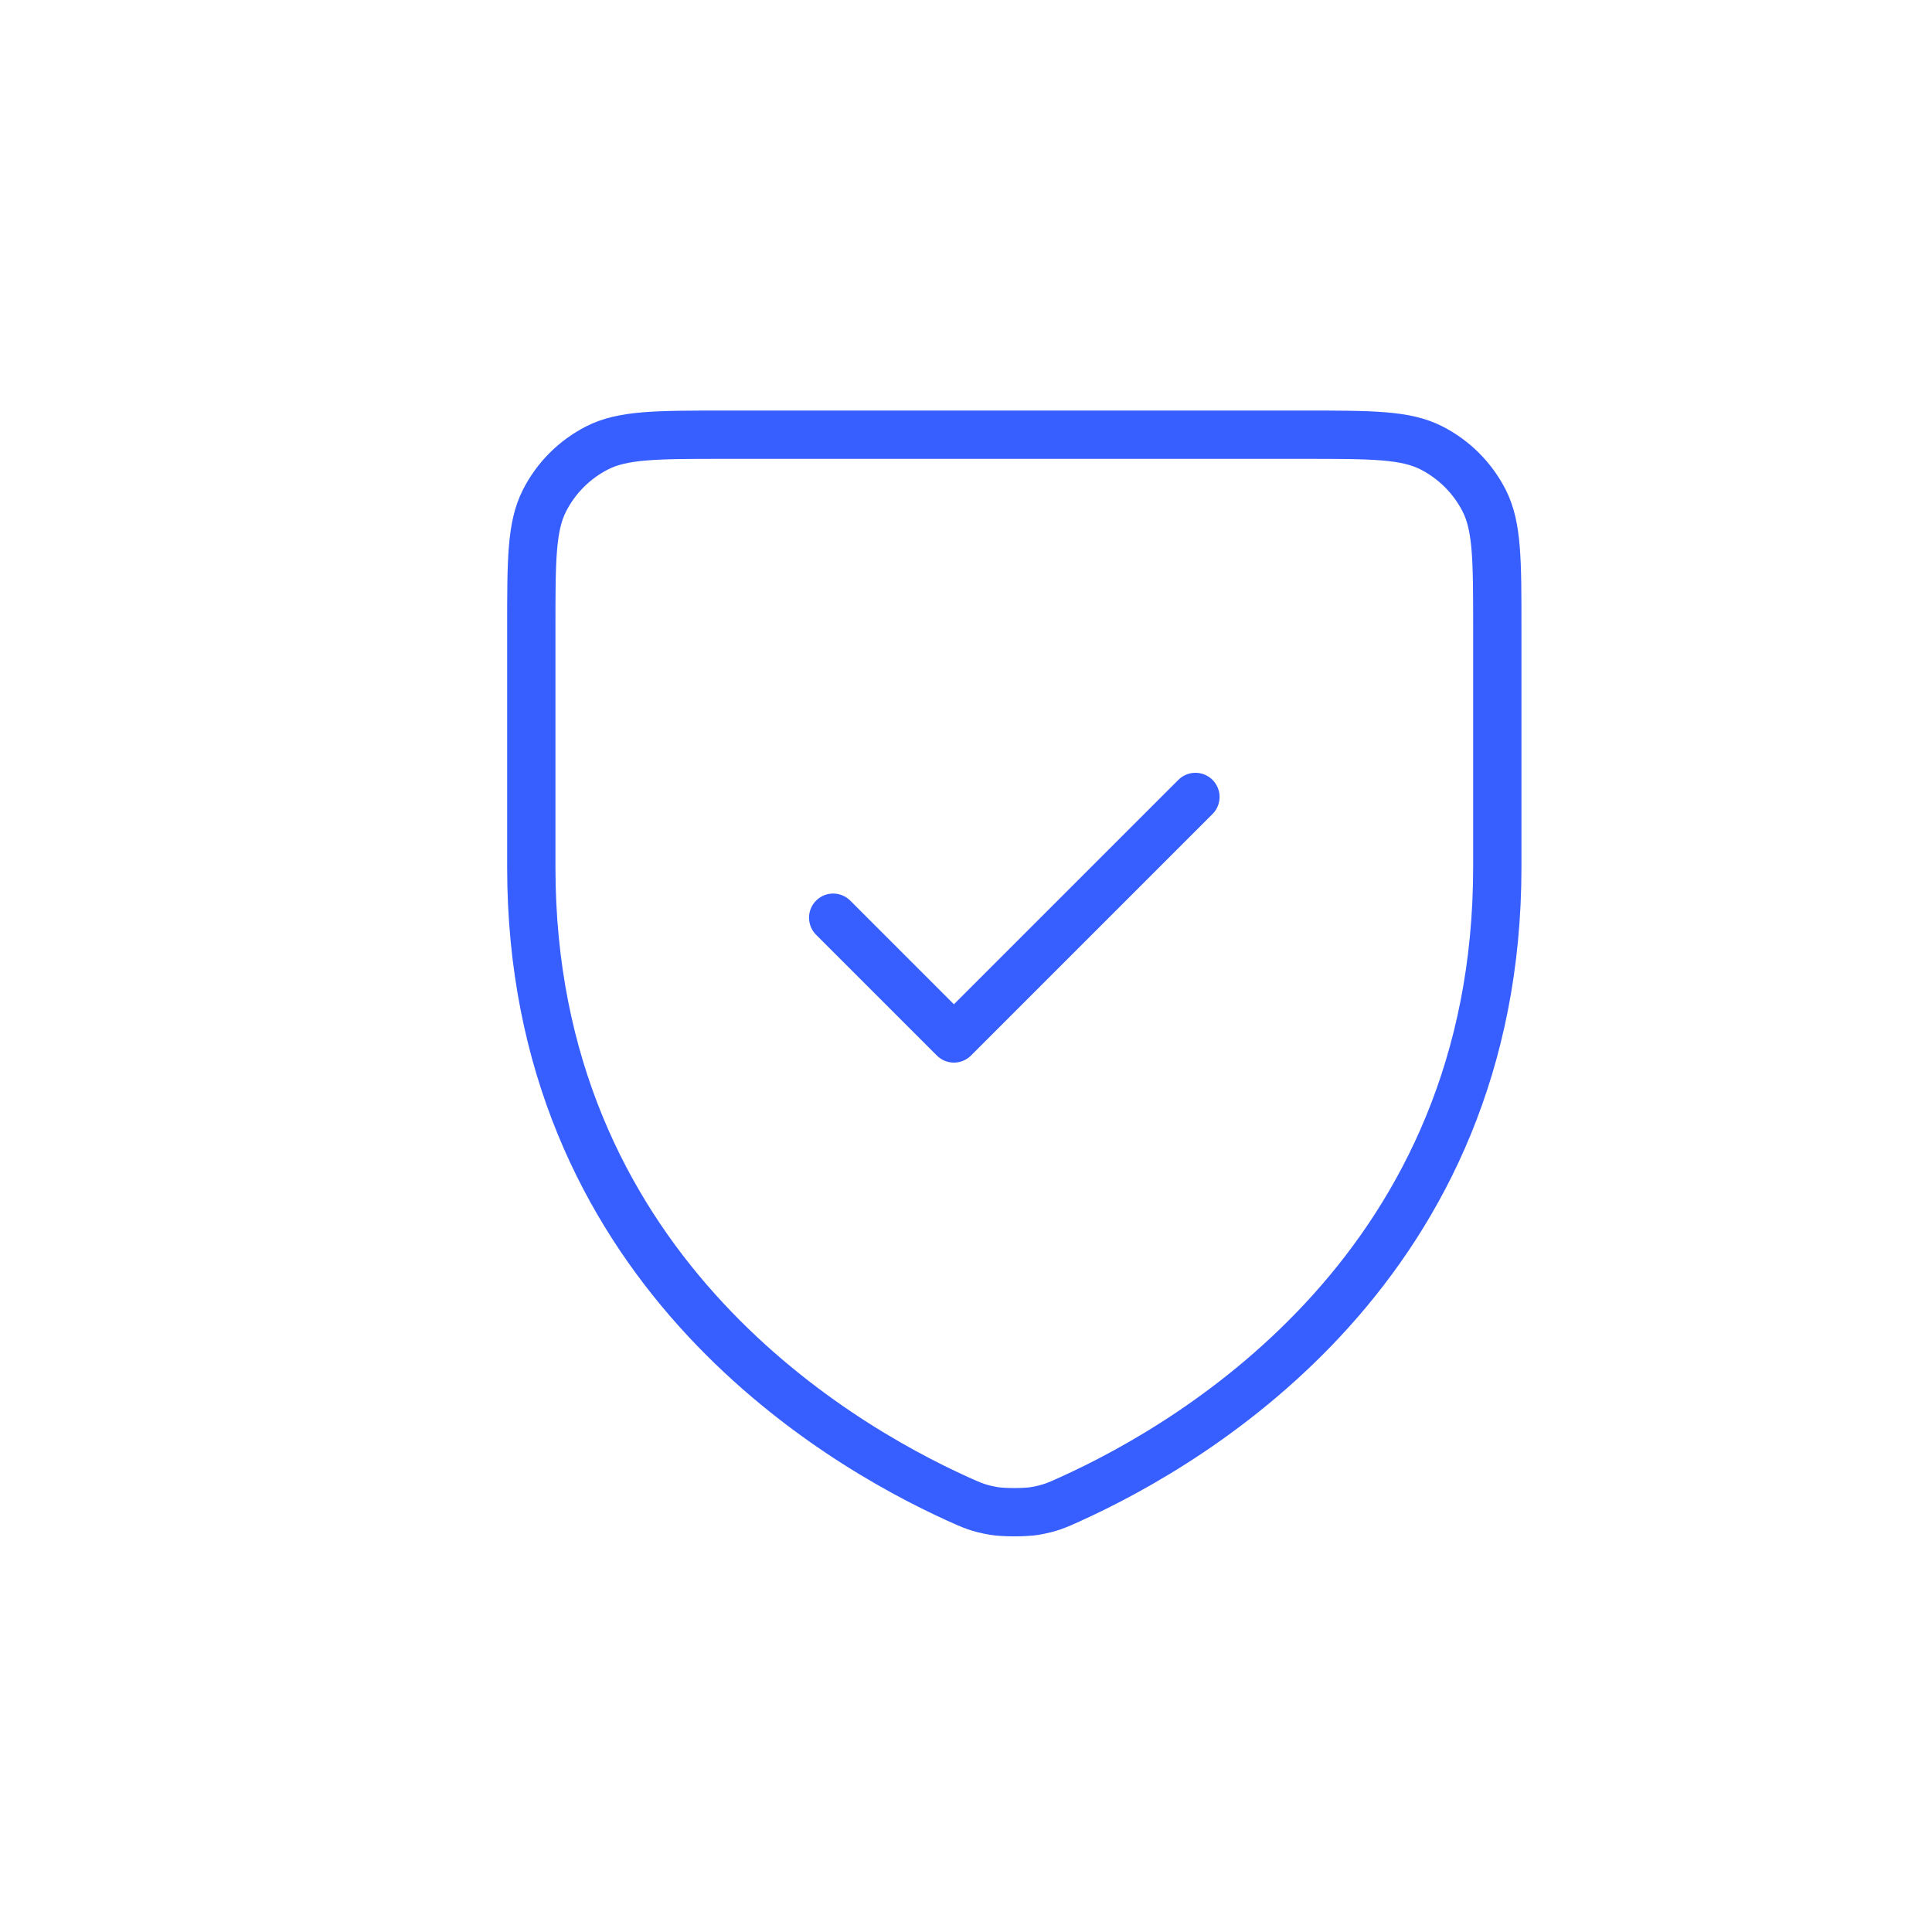 <svg width="40" height="40" viewBox="0 0 40 40" fill="none" xmlns="http://www.w3.org/2000/svg">
<path d="M24.75 16.5L19.75 21.5L17.25 19M31 17.956C31 26.167 24.79 29.848 22.157 31.039L22.154 31.041C21.877 31.166 21.738 31.229 21.424 31.283C21.224 31.317 20.777 31.317 20.578 31.283C20.262 31.229 20.122 31.166 19.842 31.039C17.21 29.848 11 26.167 11 17.956V13C11 11.6 11 10.899 11.273 10.365C11.512 9.894 11.894 9.512 12.365 9.272C12.899 9 13.6 9 15 9H27C28.4 9 29.099 9 29.634 9.272C30.105 9.512 30.488 9.894 30.728 10.365C31 10.899 31 11.599 31 12.996V17.956Z" stroke="#375FFF" stroke-linecap="round" stroke-linejoin="round"/>
</svg>
